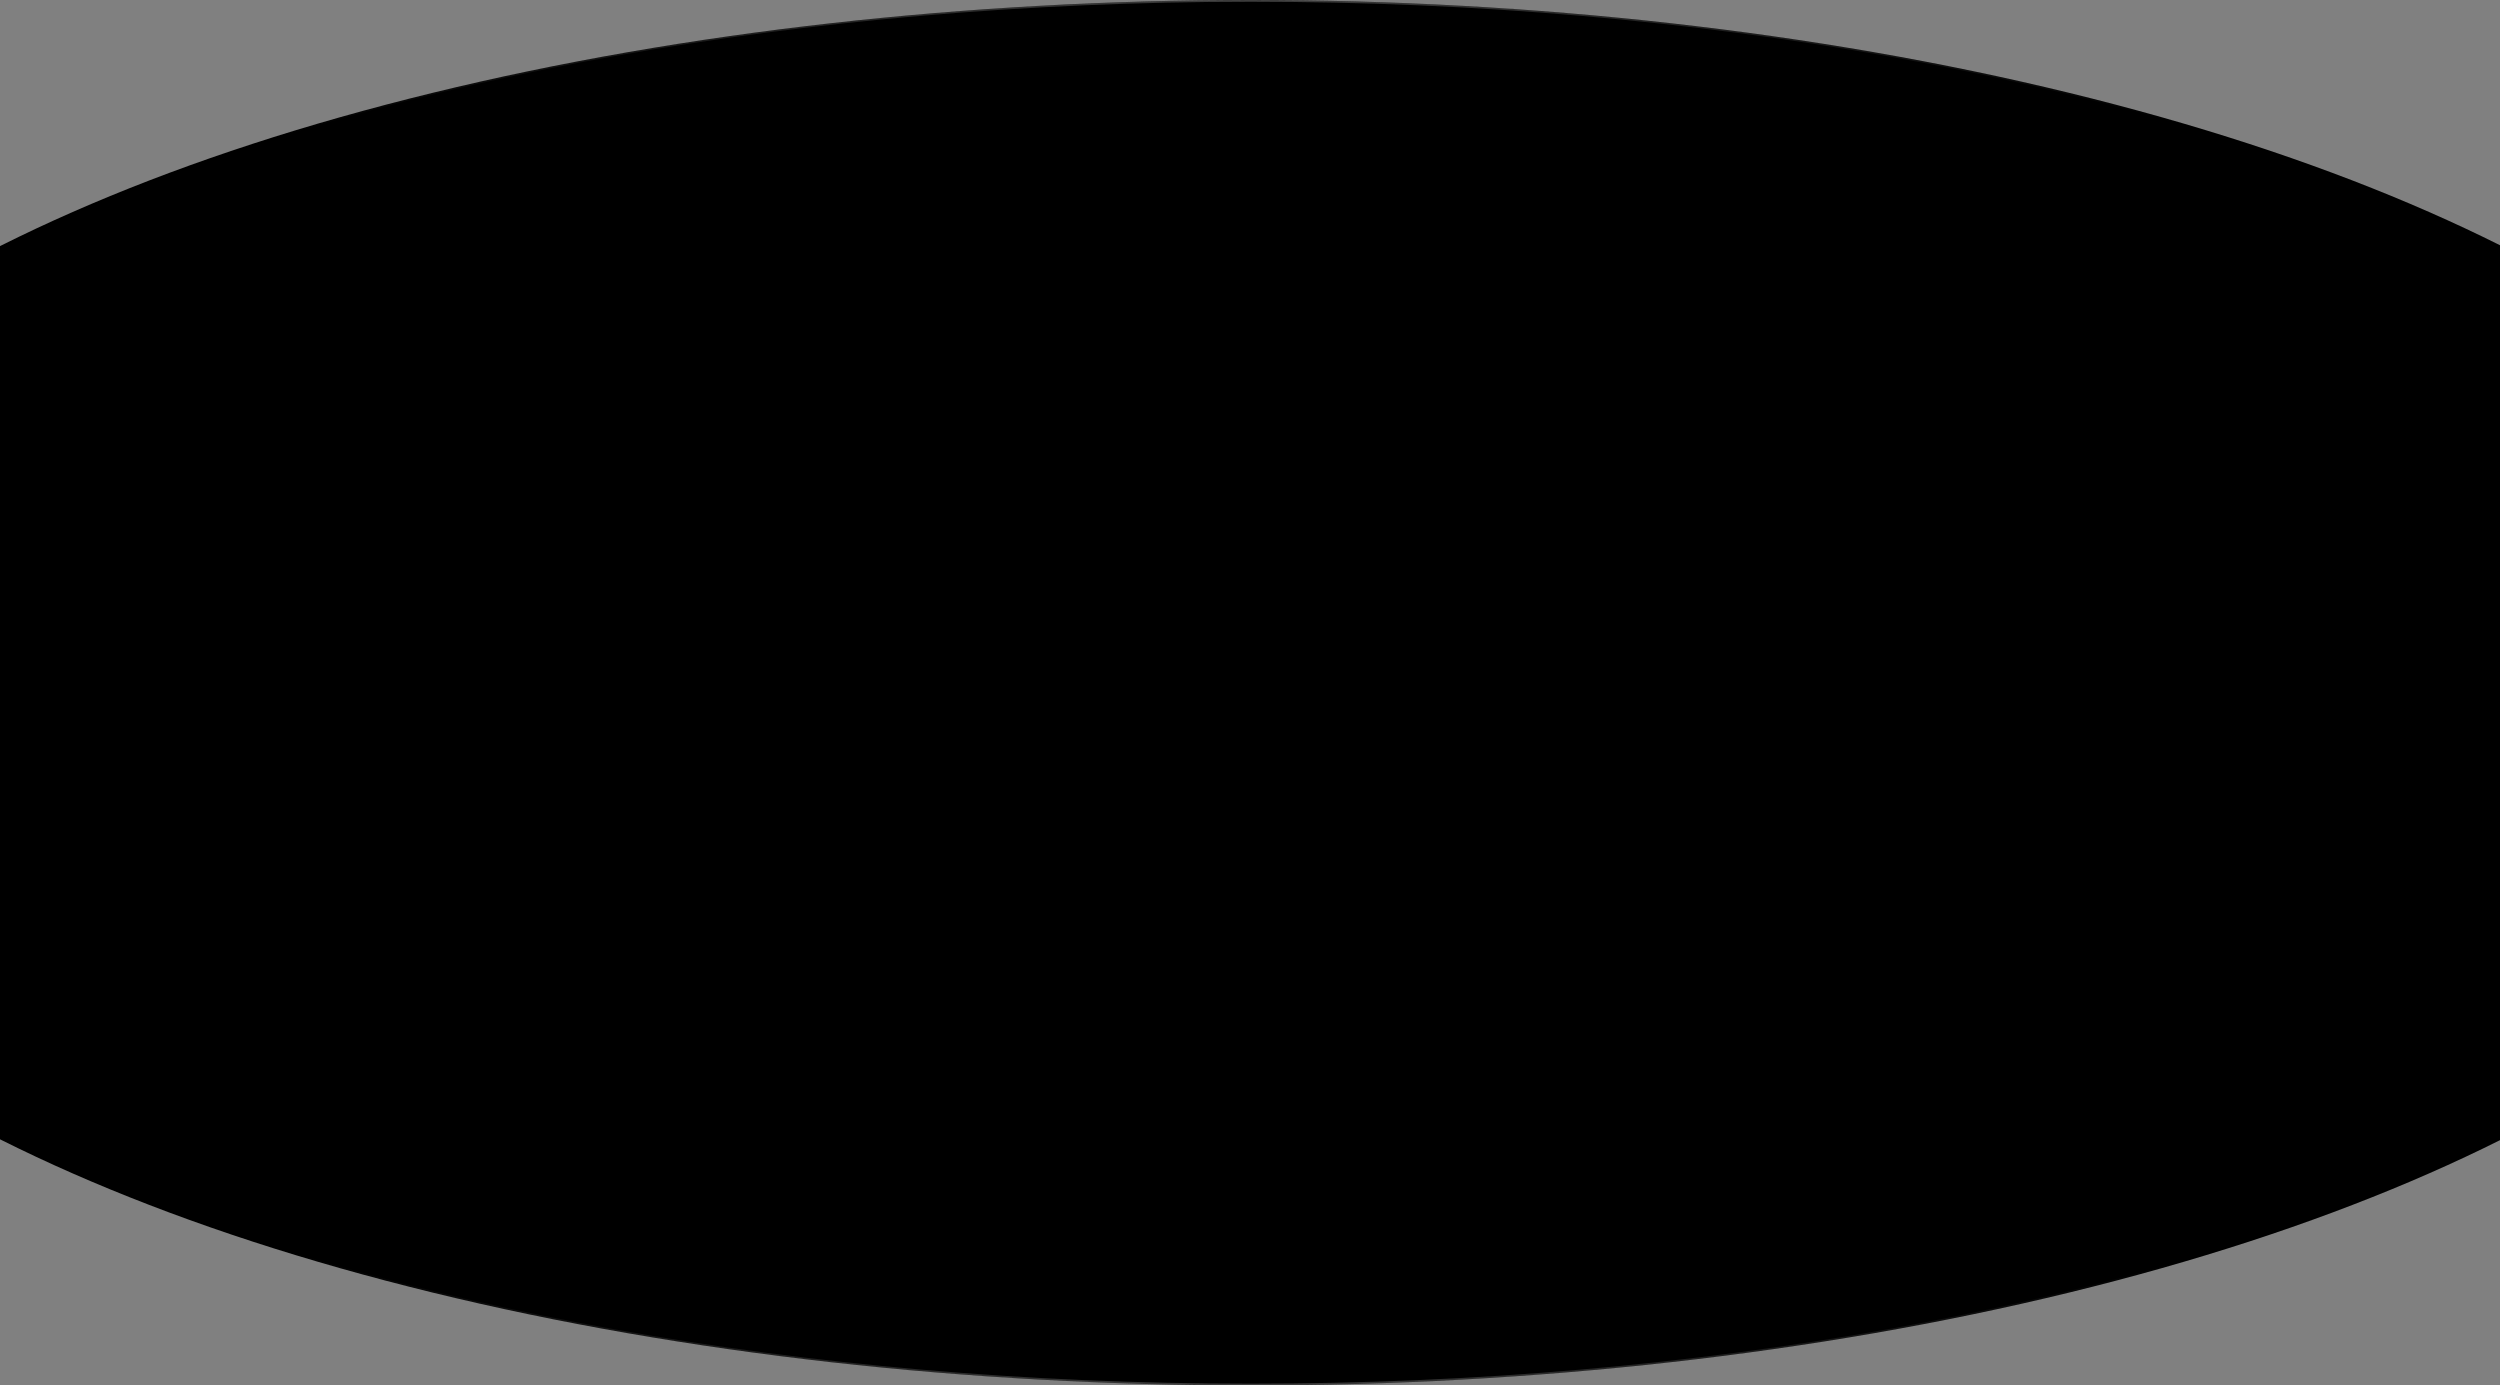 <svg width="1440" height="798" viewBox="0 0 1440 798" fill="none" xmlns="http://www.w3.org/2000/svg">
<rect x="0" y="0" width="1440" height="798" fill="#808080" stroke="none"/>
<ellipse cx="720.5" cy="399" rx="942.5" ry="399" fill="black"/>
<path d="M1662.5 399C1662.5 453.919 1636.21 506.282 1588.58 553.955C1540.95 601.631 1472 644.588 1386.75 680.675C1216.27 752.848 980.714 797.5 720.5 797.5C460.286 797.5 224.73 752.848 54.247 680.675C-30.996 644.588 -99.947 601.631 -147.58 553.955C-195.211 506.282 -221.5 453.919 -221.5 399C-221.5 344.081 -195.211 291.718 -147.58 244.045C-99.947 196.369 -30.996 153.412 54.247 117.325C224.73 45.152 460.286 0.5 720.5 0.5C980.714 0.5 1216.27 45.152 1386.75 117.325C1472 153.412 1540.95 196.369 1588.58 244.045C1636.21 291.718 1662.5 344.081 1662.5 399Z" stroke="url(#paint0_linear_3597_4093)" stroke-opacity="0.5"/>
<defs>
<linearGradient id="paint0_linear_3597_4093" x1="162" y1="63" x2="1258.5" y2="59.5" gradientUnits="userSpaceOnUse">
<stop stop-color="white" stop-opacity="0"/>
<stop offset="0.51" stop-color="white" stop-opacity="0.481"/>
<stop offset="1" stop-color="white" stop-opacity="0"/>
</linearGradient>
</defs>
</svg>
